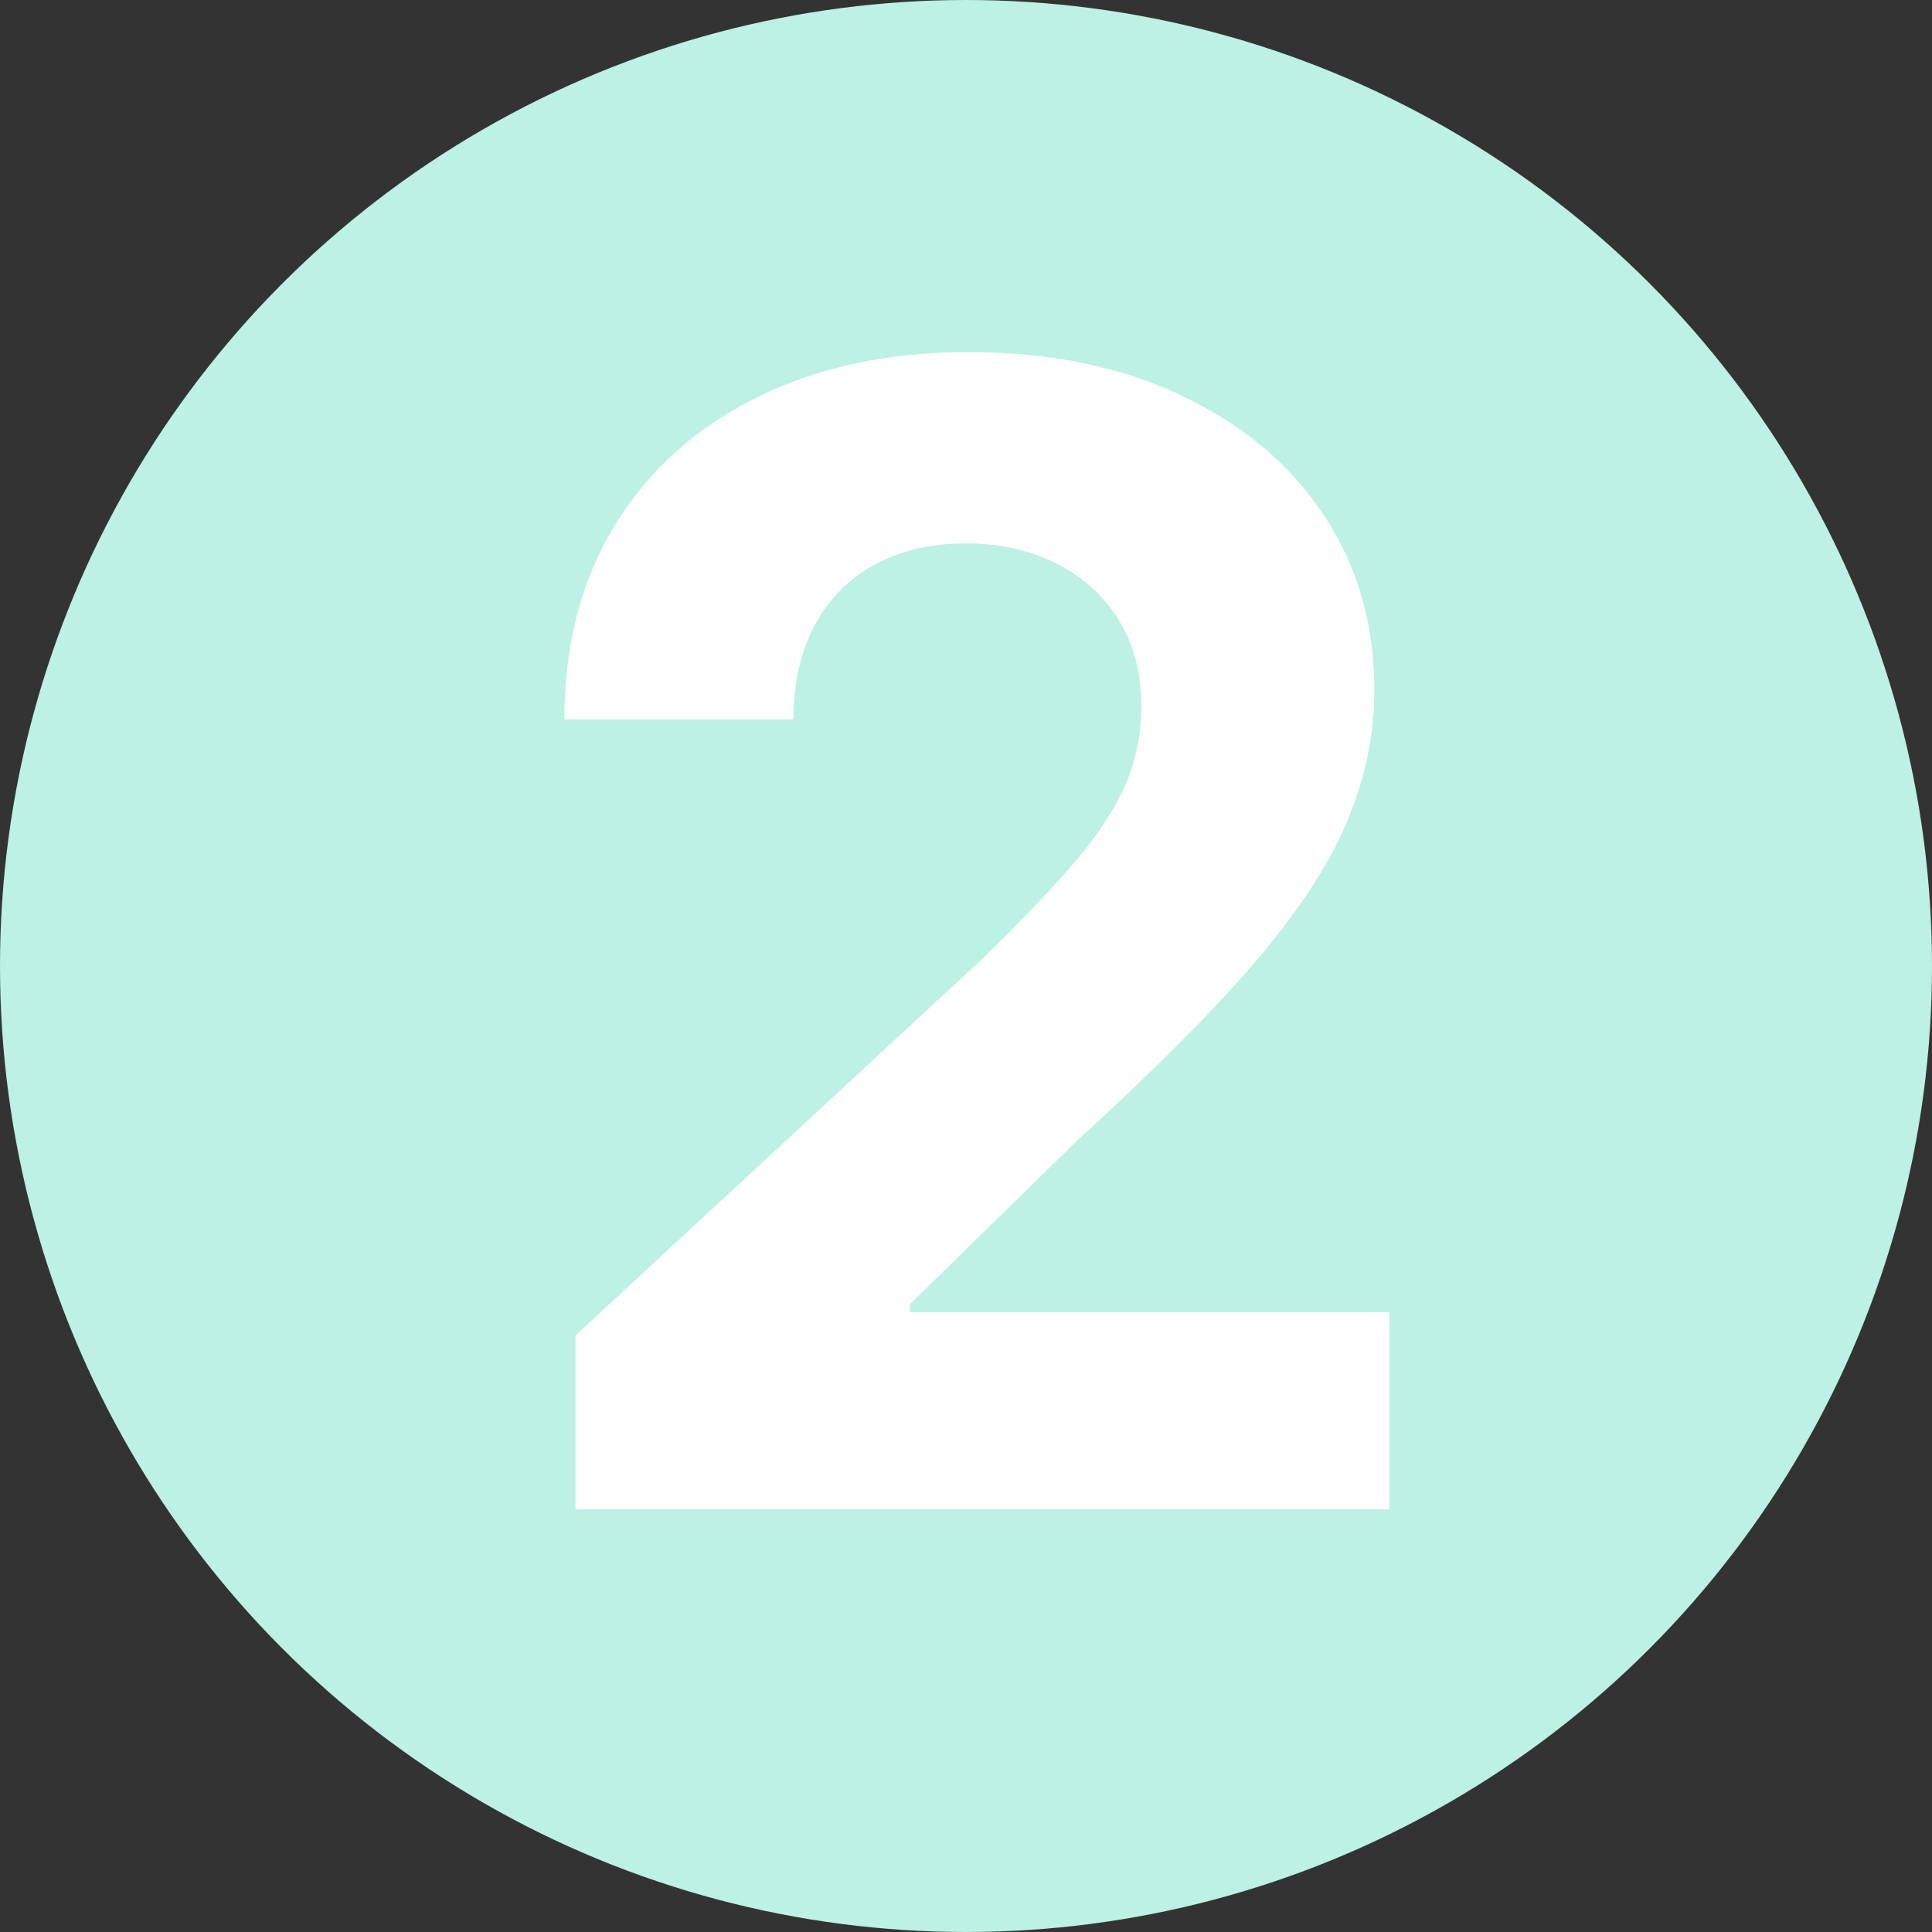 <svg width="16" height="16" viewBox="0 0 16 16" fill="none" xmlns="http://www.w3.org/2000/svg">
<rect x="0" y="0" width="16" height="16" fill="#333333" stroke="none"/>
<circle cx="8" cy="8" r="8" fill="#BCF1E3"/>
<path d="M4.766 12.5V11.06L8.132 7.944C8.418 7.667 8.658 7.417 8.852 7.196C9.049 6.974 9.198 6.757 9.3 6.545C9.401 6.329 9.452 6.097 9.452 5.848C9.452 5.571 9.389 5.332 9.263 5.132C9.137 4.929 8.964 4.774 8.746 4.666C8.527 4.555 8.279 4.5 8.002 4.5C7.713 4.5 7.461 4.558 7.245 4.675C7.03 4.792 6.864 4.96 6.747 5.178C6.63 5.397 6.571 5.657 6.571 5.958H4.674C4.674 5.34 4.814 4.803 5.094 4.347C5.374 3.892 5.767 3.539 6.271 3.29C6.776 3.041 7.358 2.916 8.016 2.916C8.693 2.916 9.283 3.036 9.784 3.276C10.289 3.513 10.682 3.843 10.962 4.264C11.242 4.686 11.382 5.169 11.382 5.714C11.382 6.071 11.311 6.423 11.169 6.771C11.031 7.119 10.783 7.505 10.426 7.93C10.069 8.351 9.566 8.858 8.917 9.449L7.536 10.801V10.866H11.506V12.5H4.766Z" fill="white"/>
</svg>

